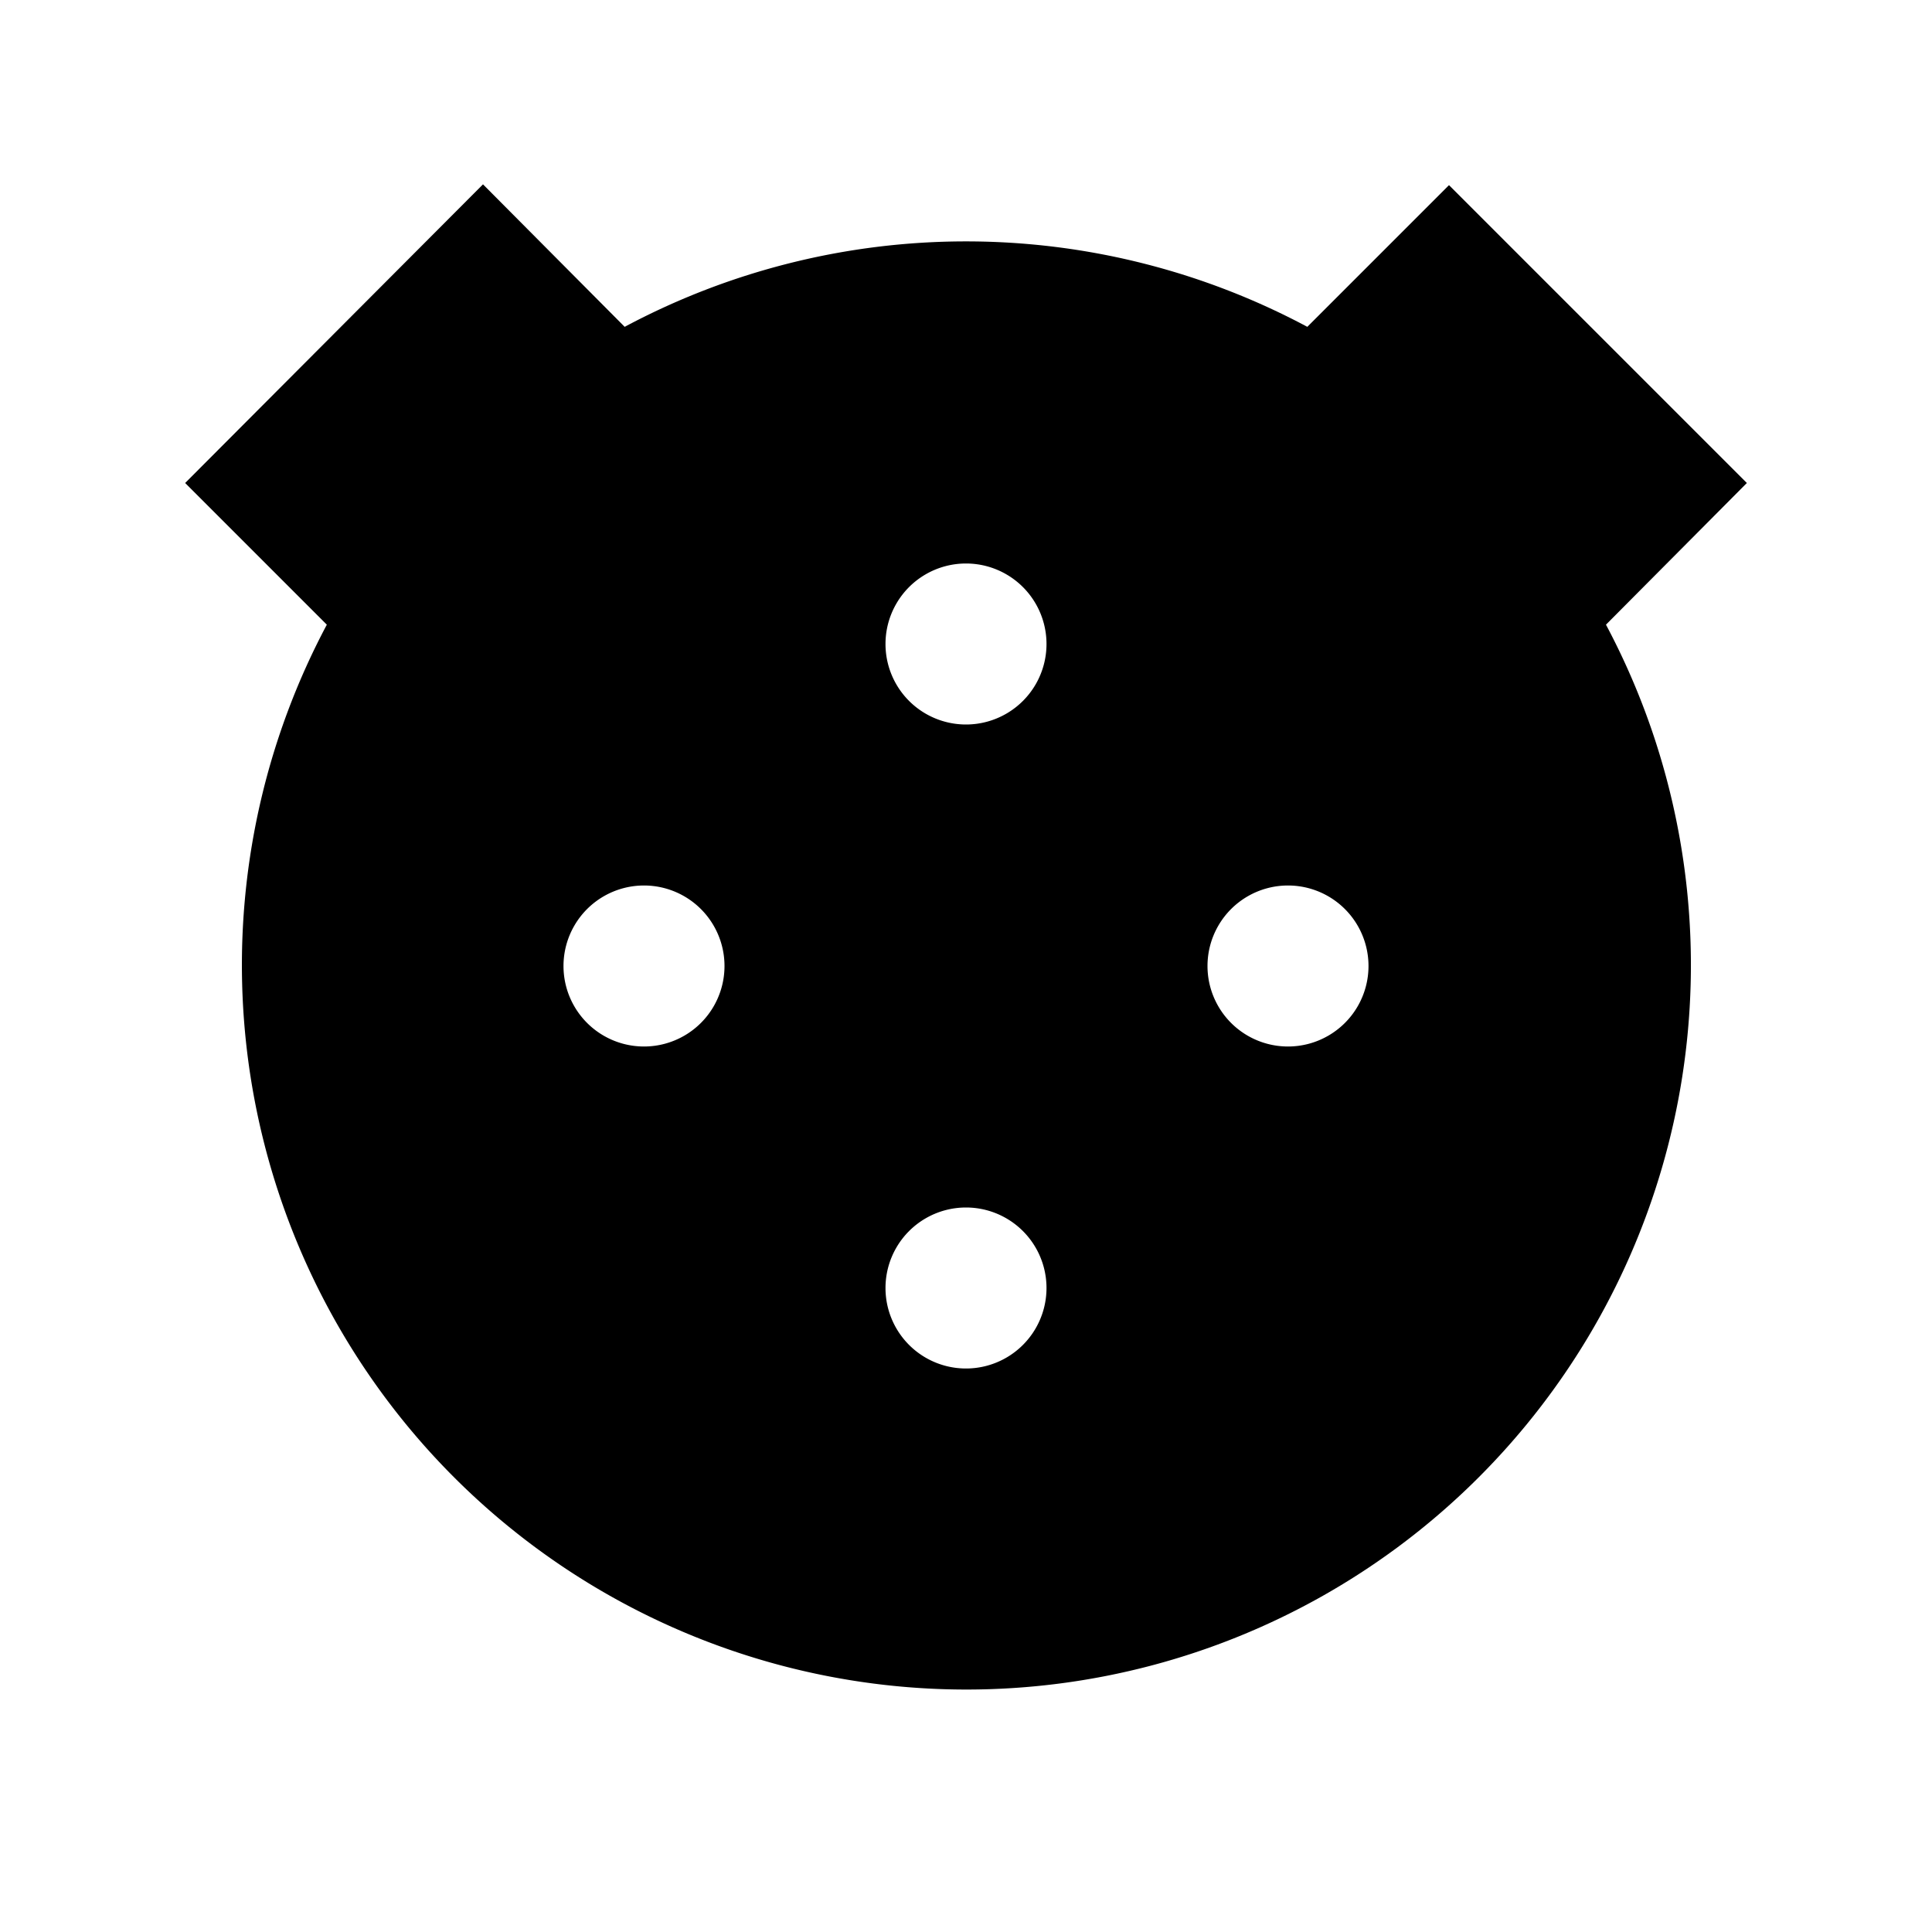 <svg width="24" height="24" fill="none" xmlns="http://www.w3.org/2000/svg"><path fill="currentColor" d="M7.76 4.06 6 2.29 2.3 6l1.76 1.76a9 9 0 1 0 15.89 0L21.7 6 18 2.3l-1.76 1.76a9 9 0 0 0-8.48 0M12 7a1 1 0 1 1 0 2 1 1 0 0 1 0-2m-4 4a1 1 0 1 1 0 2 1 1 0 0 1 0-2m8 0a1 1 0 1 1 0 2 1 1 0 0 1 0-2m-4 4a1 1 0 1 1 0 2 1 1 0 0 1 0-2"/></svg>